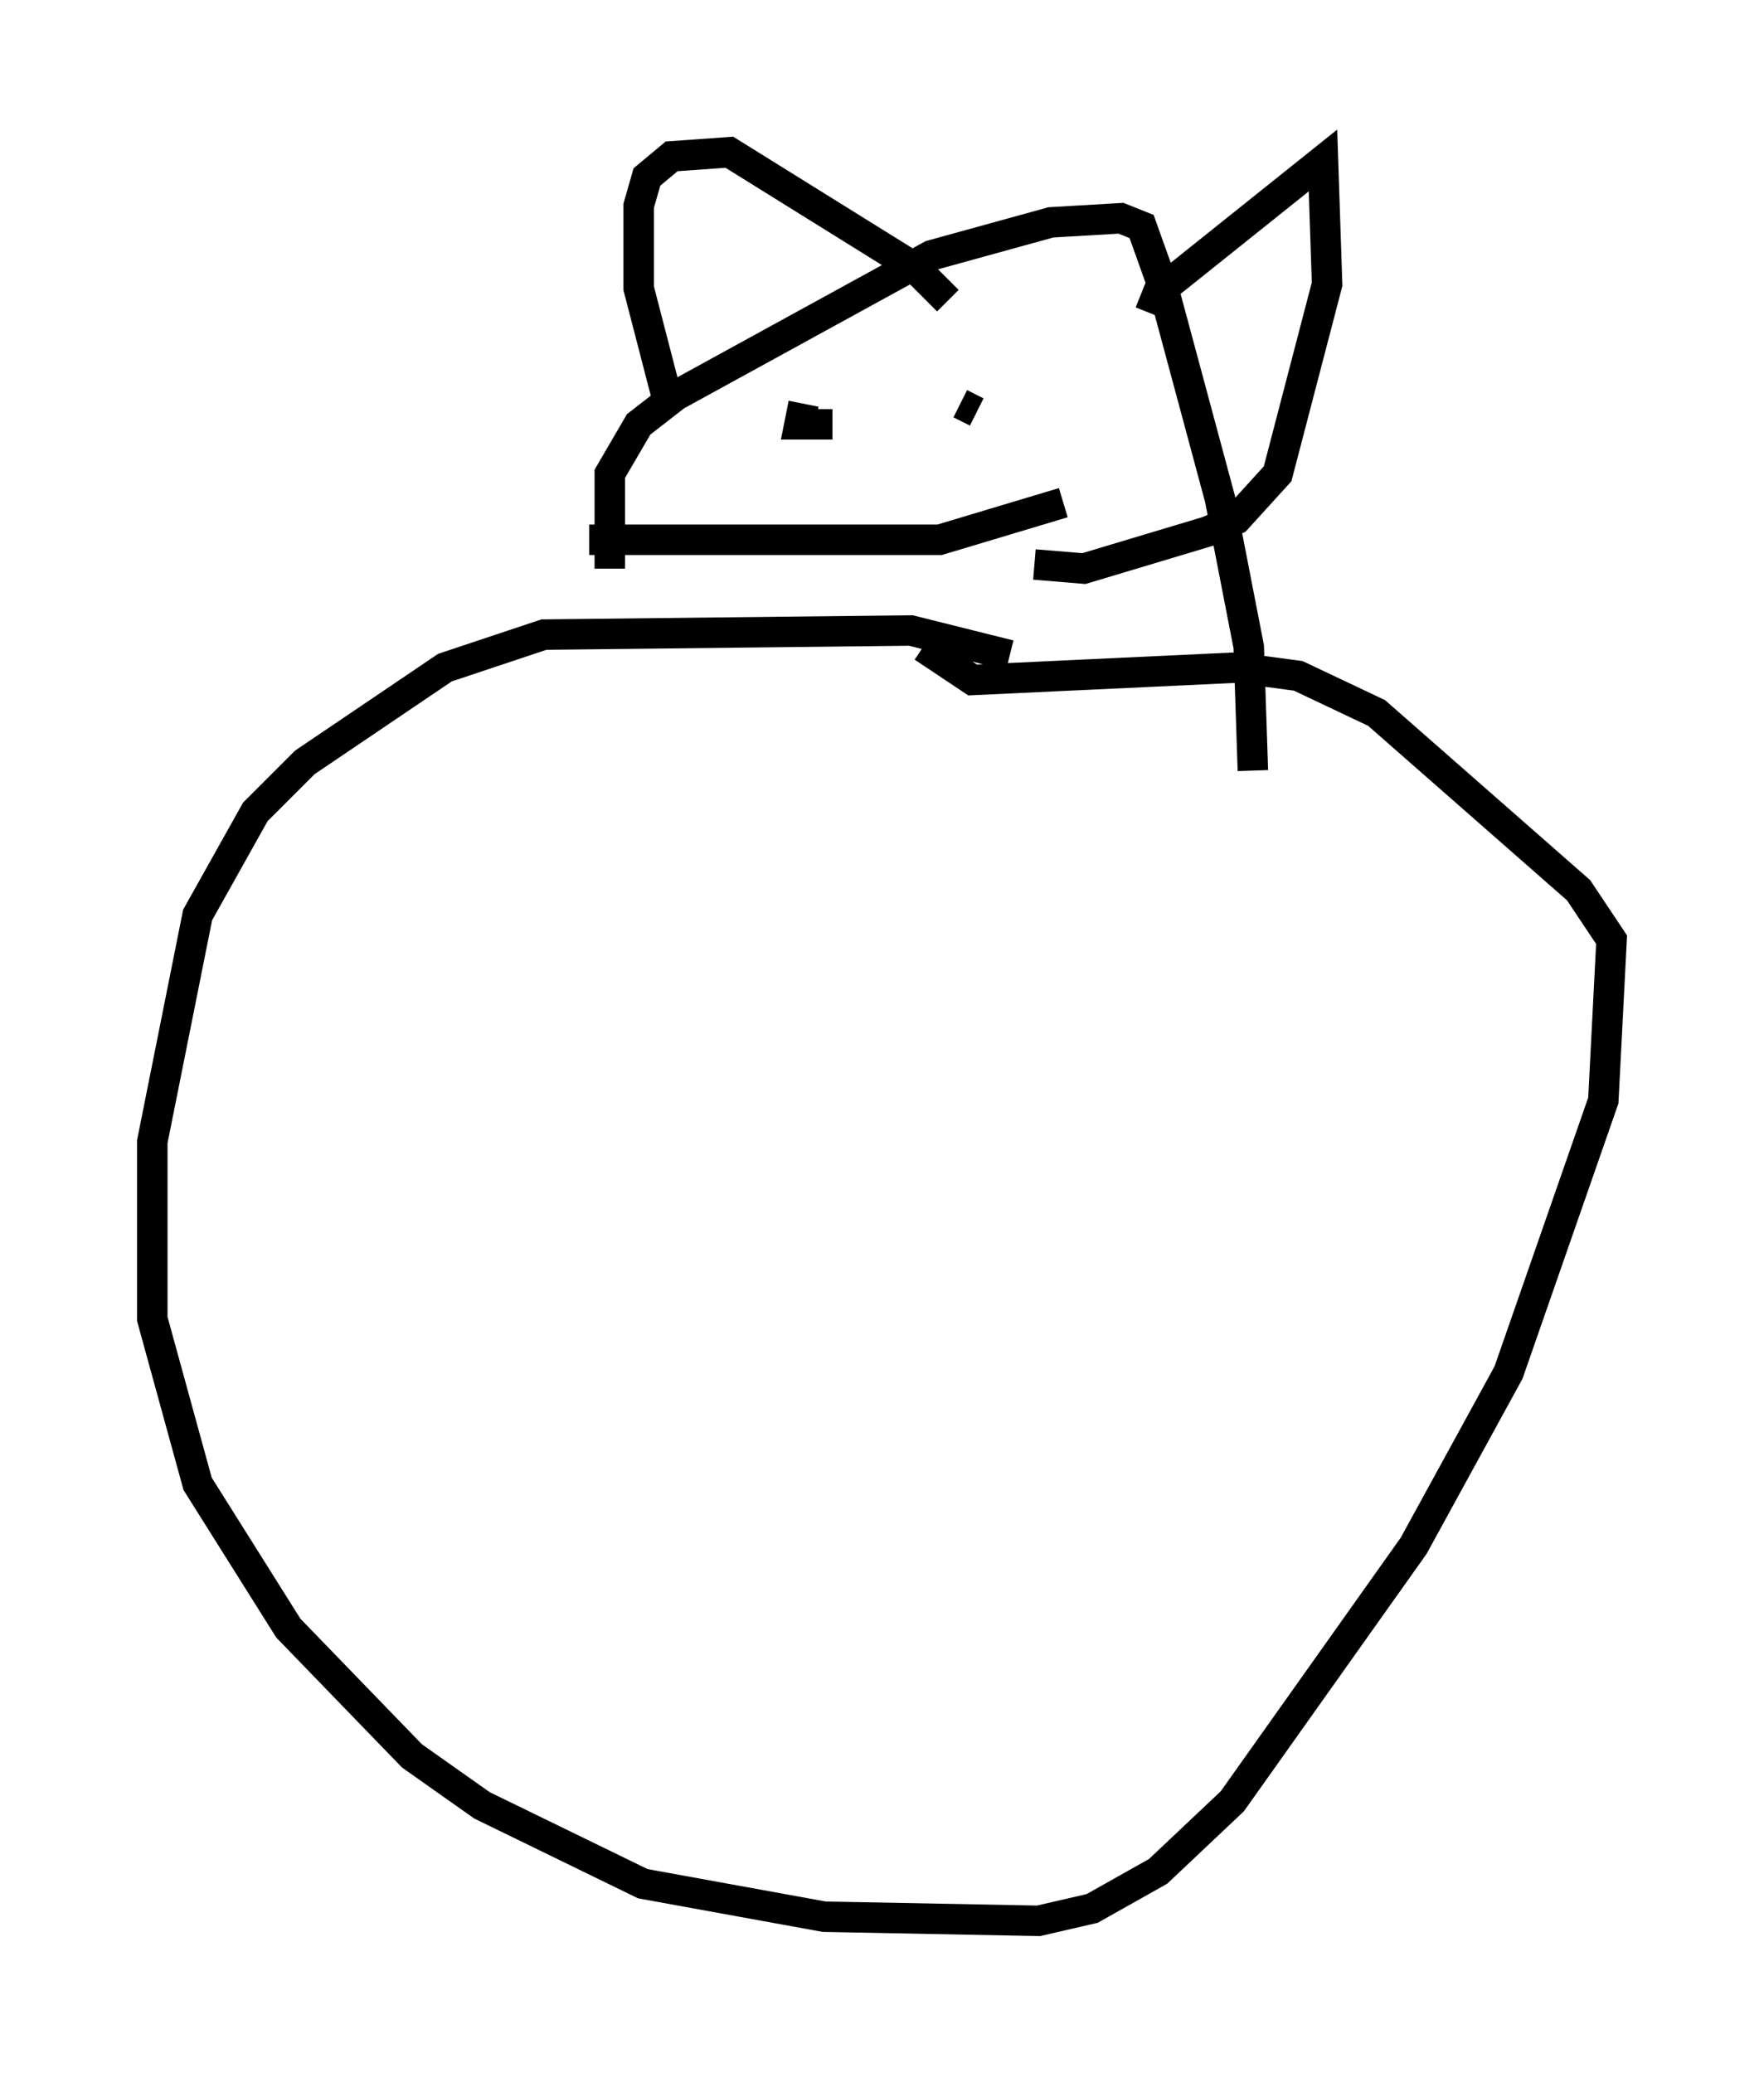 <?xml version="1.0" encoding="utf-8" ?>
<svg baseProfile="full" height="68.051" version="1.1" width="57.902" xmlns="http://www.w3.org/2000/svg" xmlns:ev="http://www.w3.org/2001/xml-events" xmlns:xlink="http://www.w3.org/1999/xlink"><defs /><rect fill="white" height="68.051" width="57.902" x="0" y="0" /><path d="M36.799, 23.944 m-3.654, -2.436 l-3.248, -0.812 -12.043, 0.135 l-3.248, 1.083 -4.601, 3.112 l-1.624, 1.624 -1.894, 3.383 l-1.488, 7.442 0.0, 5.819 l1.488, 5.413 2.977, 4.736 l4.059, 4.195 2.3, 1.624 l5.277, 2.571 5.954, 1.083 l7.036, 0.135 1.759, -0.406 l2.165, -1.218 2.436, -2.3 l5.954, -8.39 3.112, -5.683 l3.112, -8.931 0.271, -5.277 l-1.083, -1.624 -6.631, -5.819 l-2.571, -1.218 -2.03, -0.271 l-8.66, 0.406 -1.624, -1.083 m-10.284, -2.571 l0.0, -3.112 0.947, -1.624 l1.218, -0.947 8.39, -4.601 l3.924, -1.083 2.3, -0.135 l0.677, 0.271 0.677, 1.894 l1.894, 7.036 0.947, 4.871 l0.135, 4.059 m-3.383, -15.02 l0.271, -0.677 5.413, -4.33 l0.135, 4.059 -1.624, 6.225 l-1.353, 1.488 -0.947, 0.406 l-4.059, 1.218 -1.624, -0.135 m-12.043, -5.413 l-0.947, -3.654 0.0, -2.706 l0.271, -0.947 0.812, -0.677 l1.894, -0.135 6.089, 3.789 l1.083, 1.083 m-4.736, 3.383 l-0.135, 0.677 1.083, 0.0 m4.195, -0.677 l0.541, 0.271 m-12.72, 4.195 l11.502, 0.0 4.059, -1.218 " fill="none" stroke="black" stroke-width="1" /></svg>